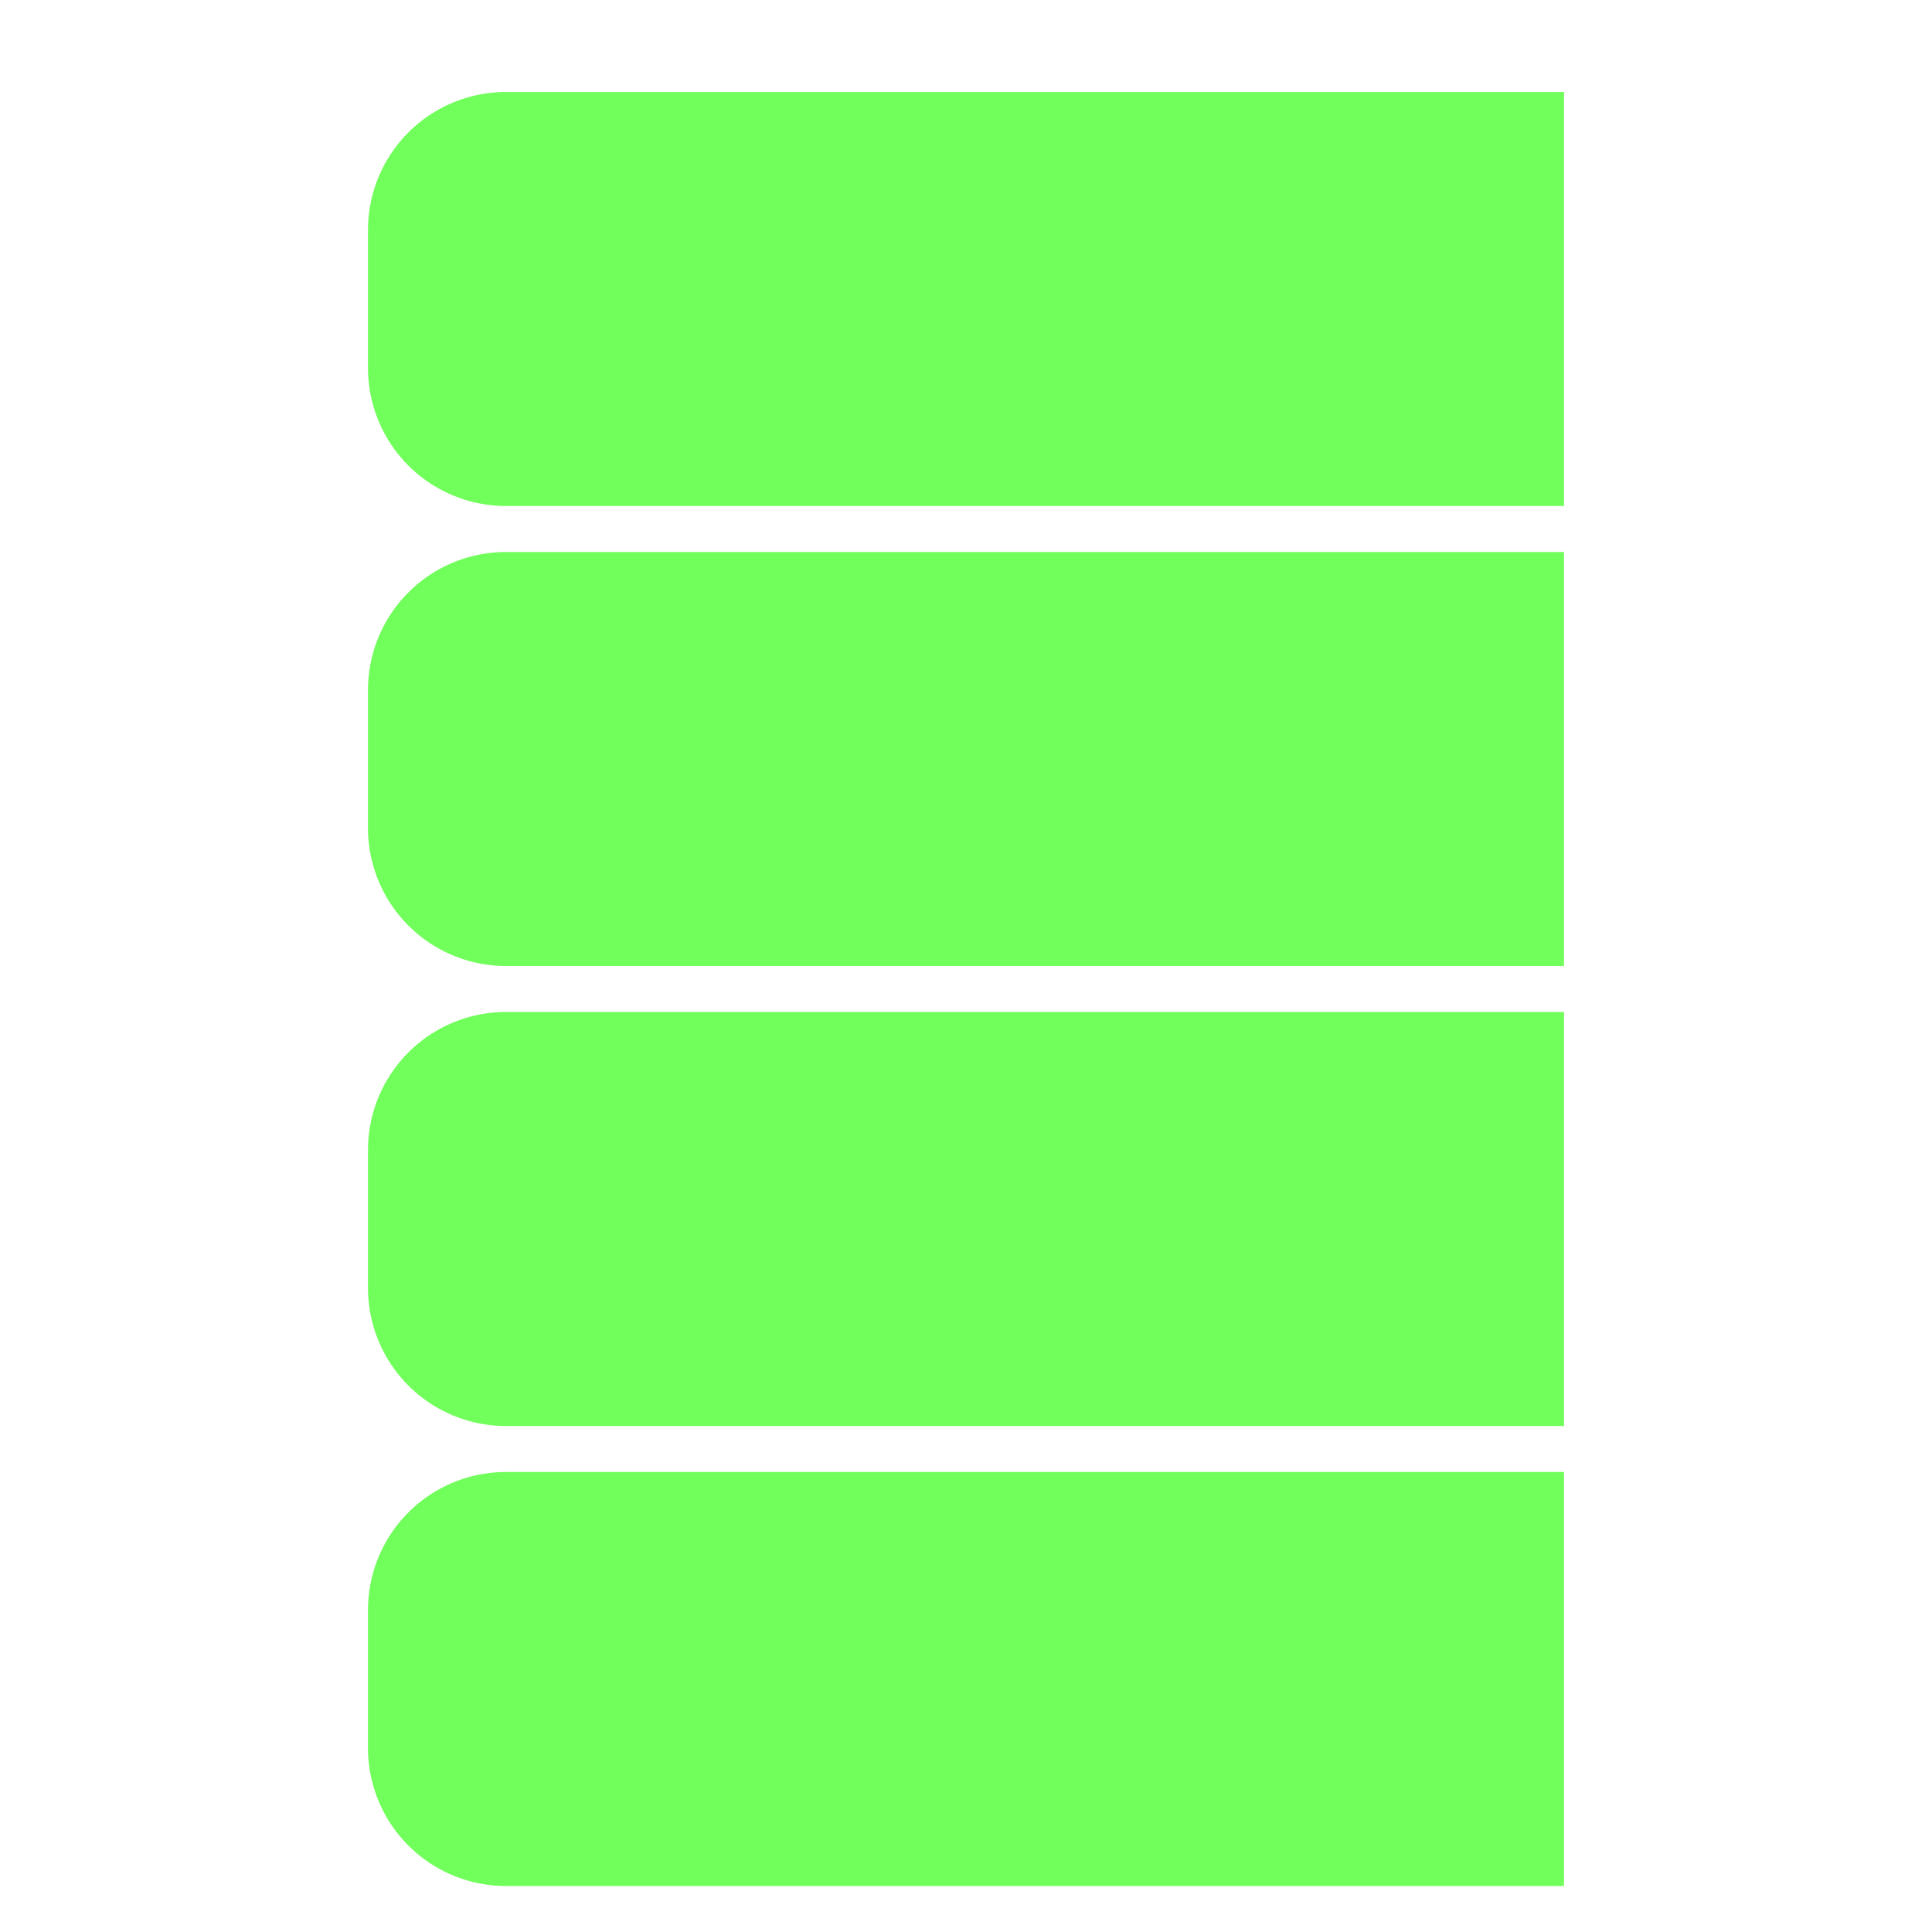 <svg xmlns="http://www.w3.org/2000/svg" xmlns:xlink="http://www.w3.org/1999/xlink" width="42" height="42" viewBox="0 0 42 42"><defs><clipPath id="b"><rect width="42" height="42"/></clipPath></defs><g id="a"><path d="M3,0H26a0,0,0,0,1,0,0V9a0,0,0,0,1,0,0H3A3,3,0,0,1,0,6V3A3,3,0,0,1,3,0Z" transform="translate(8 32)" fill="#71ff5b"/><path d="M3,0H26a0,0,0,0,1,0,0V9a0,0,0,0,1,0,0H3A3,3,0,0,1,0,6V3A3,3,0,0,1,3,0Z" transform="translate(8 22)" fill="#71ff5b"/><path d="M3,0H26a0,0,0,0,1,0,0V9a0,0,0,0,1,0,0H3A3,3,0,0,1,0,6V3A3,3,0,0,1,3,0Z" transform="translate(8 12)" fill="#71ff5b"/><path d="M3,0H26a0,0,0,0,1,0,0V9a0,0,0,0,1,0,0H3A3,3,0,0,1,0,6V3A3,3,0,0,1,3,0Z" transform="translate(8 2)" fill="#71ff5b"/></g></svg>